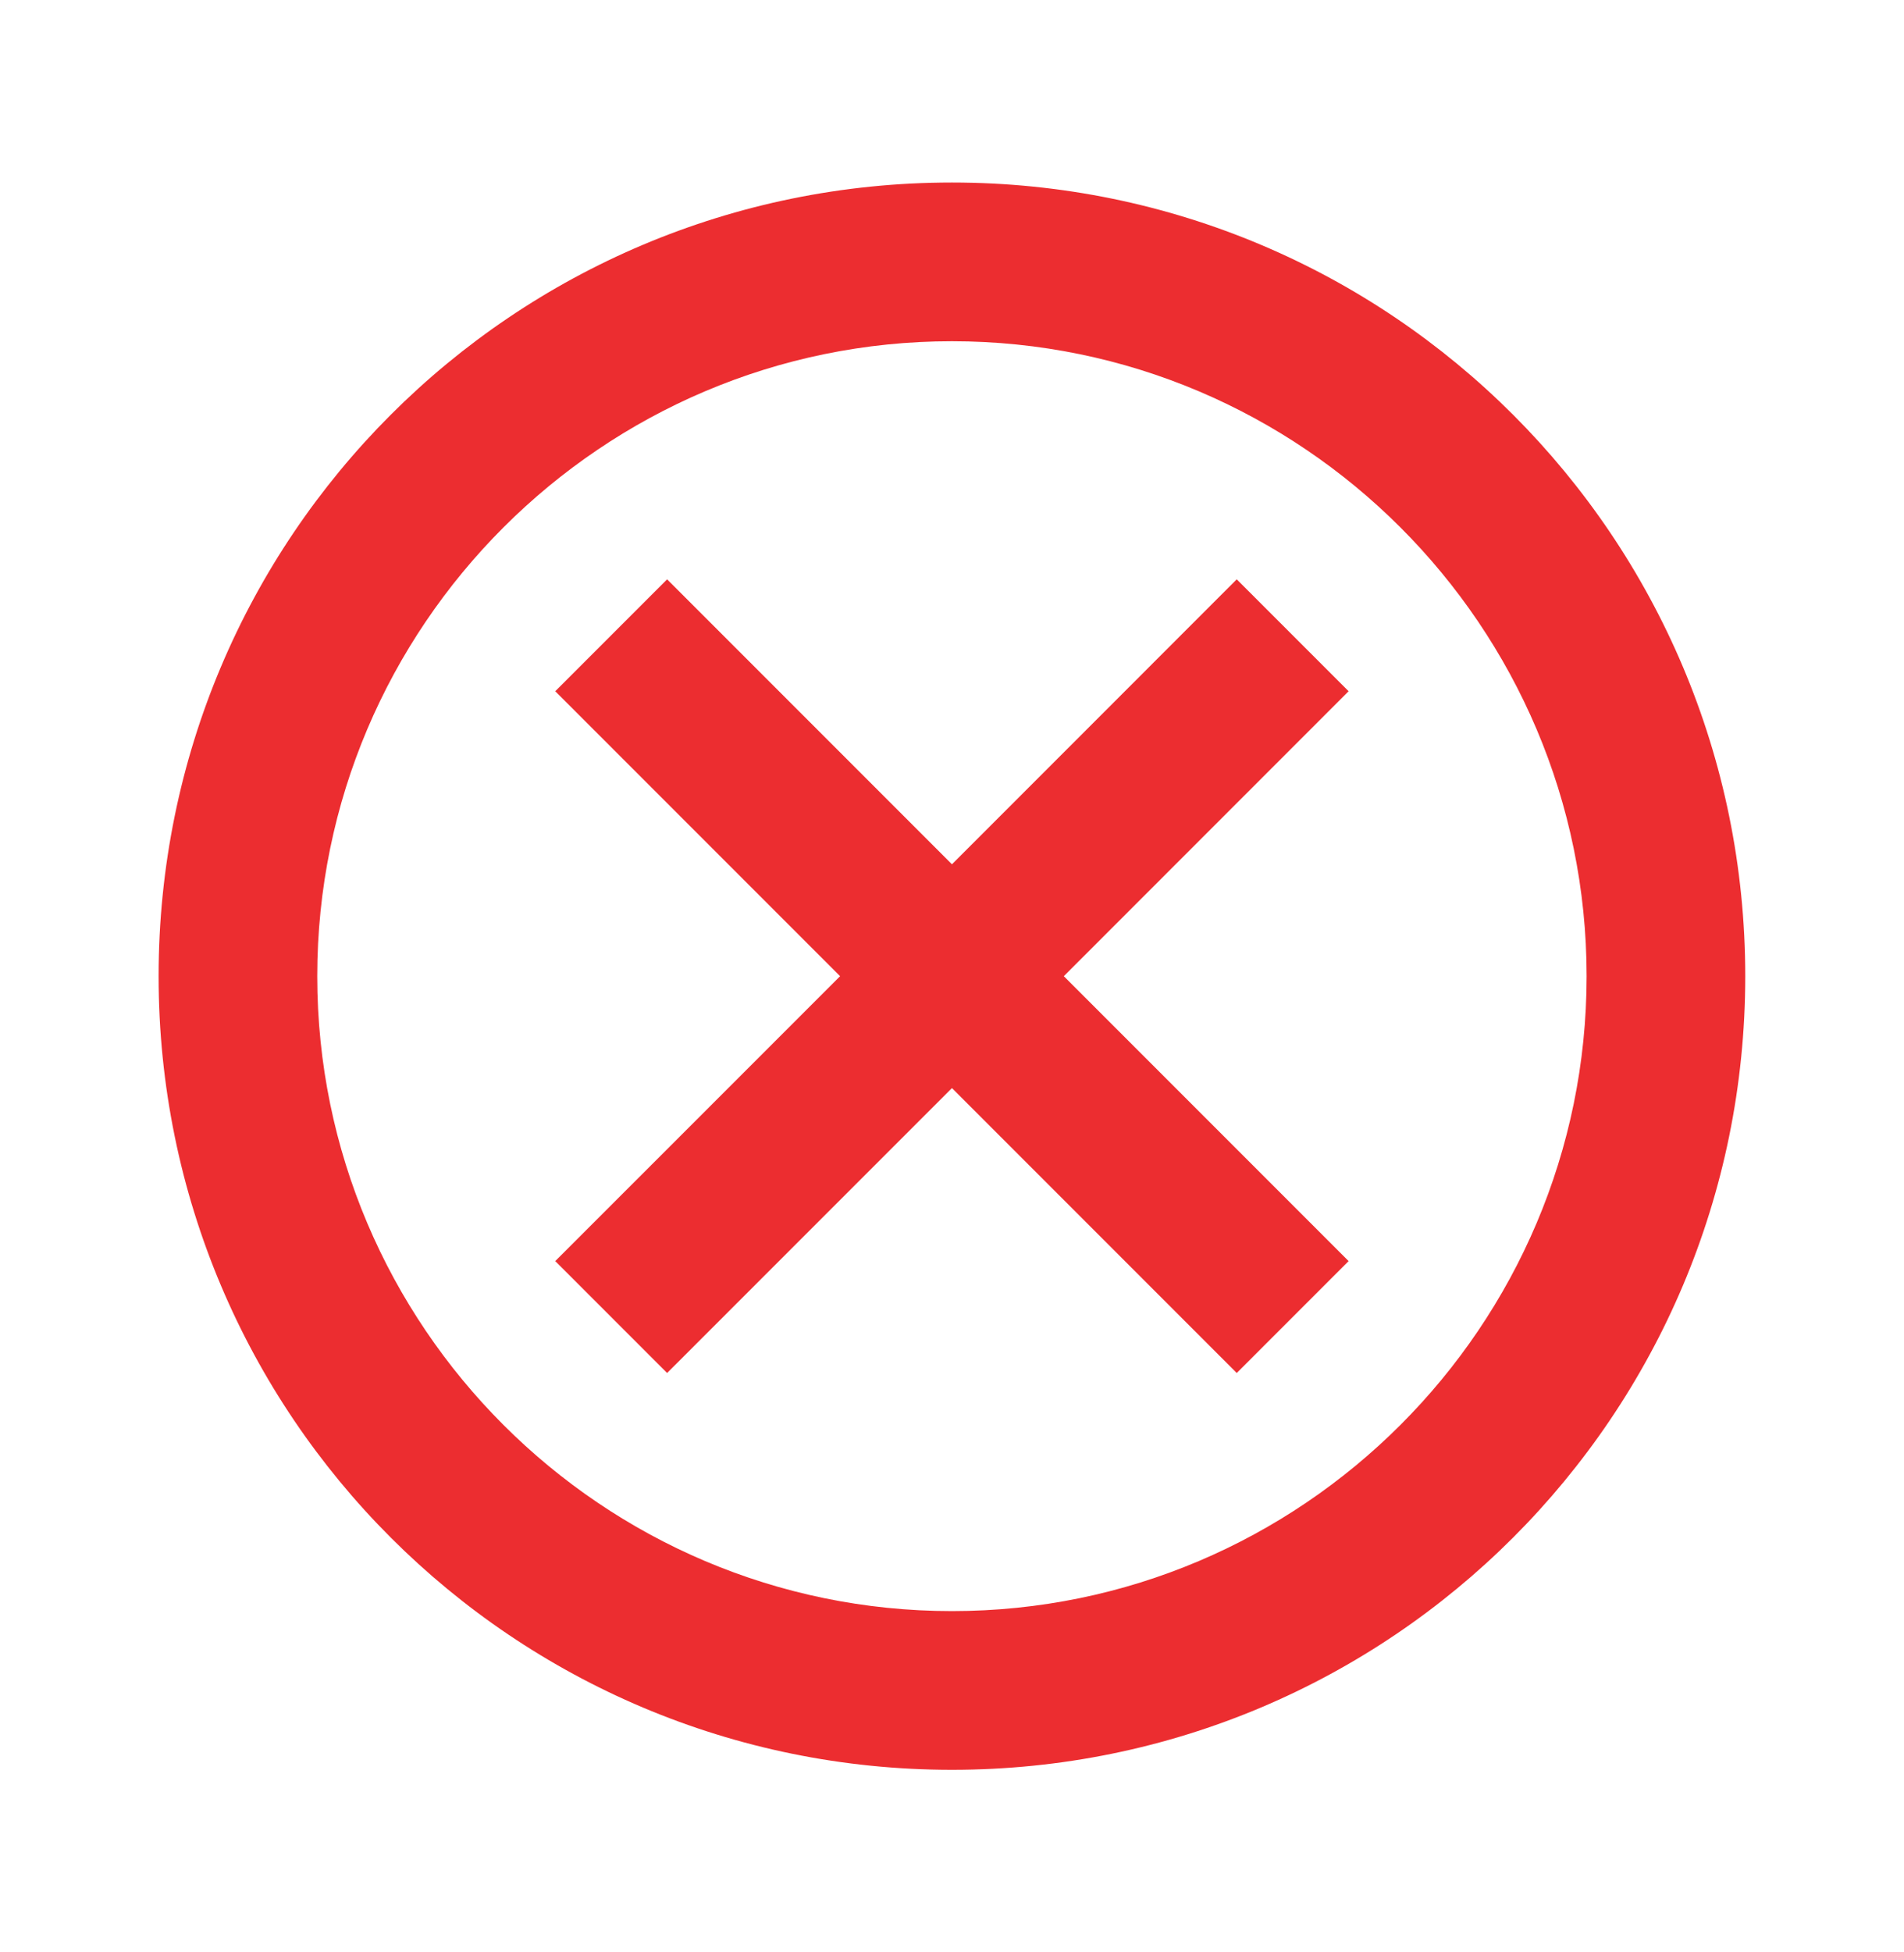 <svg width="40" height="41" viewBox="0 0 40 41" fill="none" xmlns="http://www.w3.org/2000/svg">
    <path d="M19.999 3.833C10.782 3.833 3.332 11.283 3.332 20.5C3.332 29.716 10.782 37.166 19.999 37.166C29.215 37.166 36.665 29.716 36.665 20.5C36.665 11.283 29.215 3.833 19.999 3.833ZM19.999 33.833C12.649 33.833 6.665 27.85 6.665 20.5C6.665 13.15 12.649 7.166 19.999 7.166C27.349 7.166 33.332 13.15 33.332 20.5C33.332 27.85 27.349 33.833 19.999 33.833ZM25.982 12.166L19.999 18.15L14.015 12.166L11.665 14.516L17.649 20.5L11.665 26.483L14.015 28.833L19.999 22.85L25.982 28.833L28.332 26.483L22.349 20.5L28.332 14.516L25.982 12.166Z" fill="#EC2D30"/>
    </svg>
    